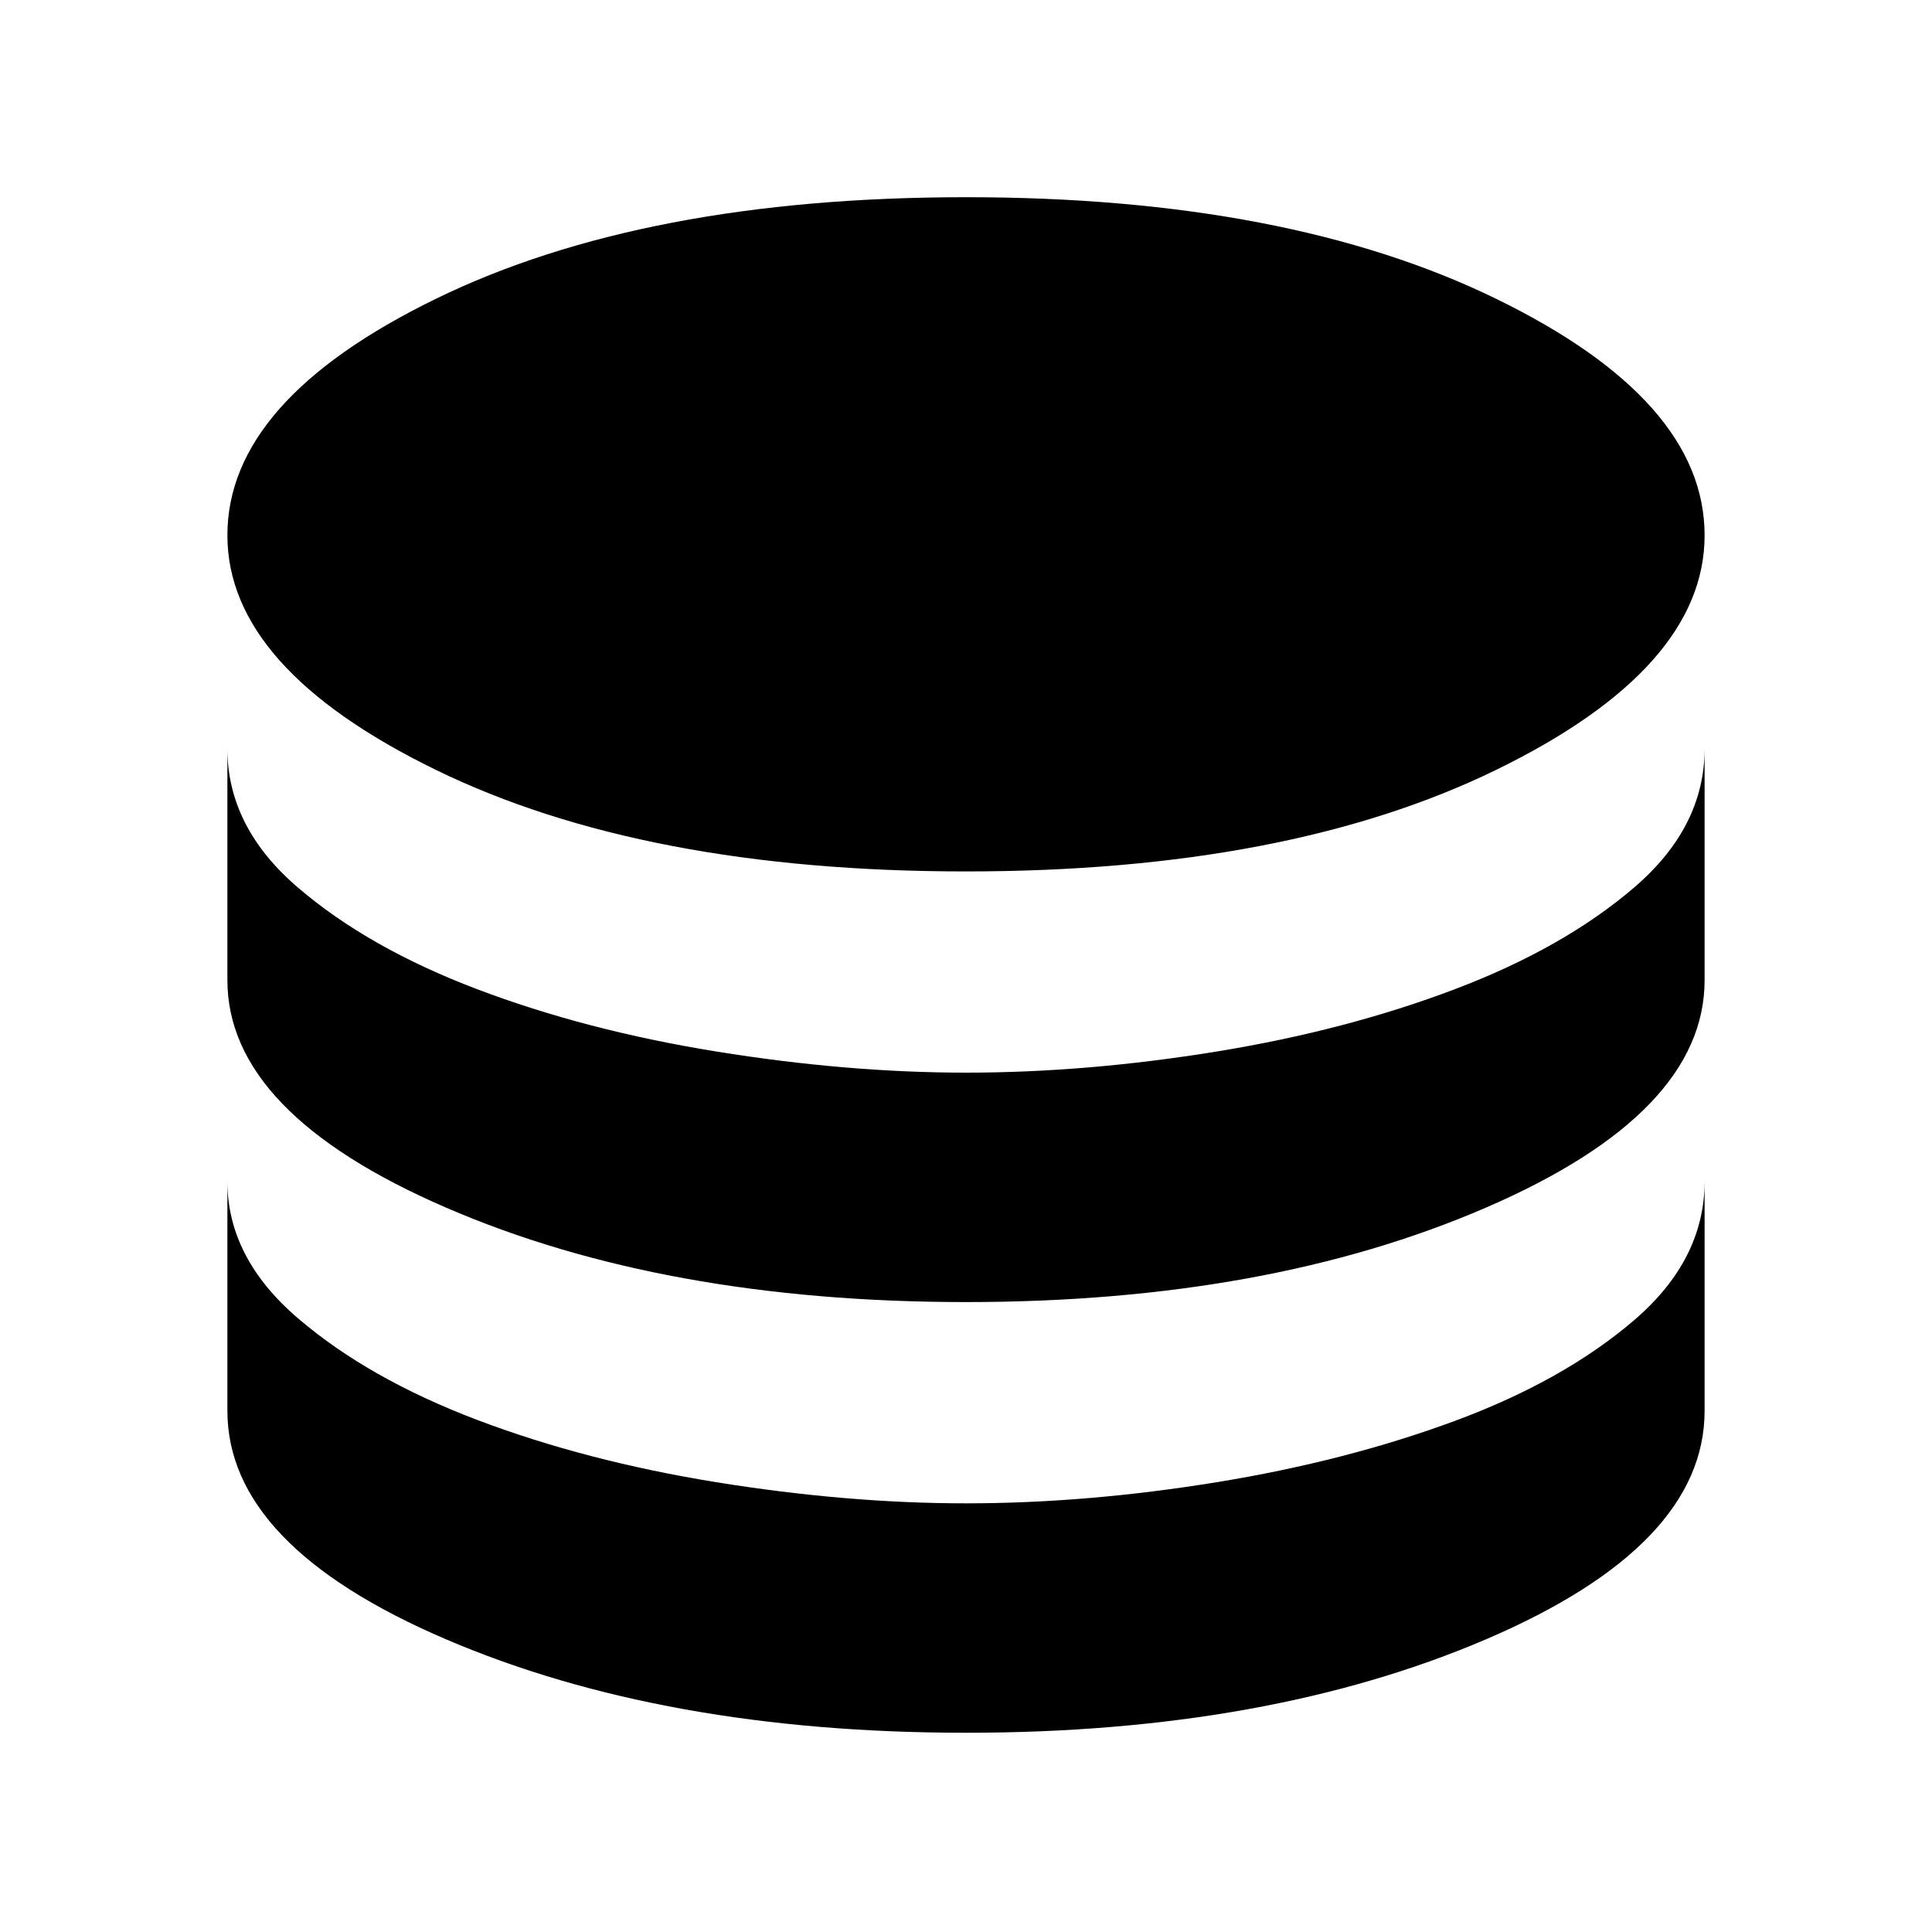 <svg xmlns="http://www.w3.org/2000/svg" height="40" width="40"><path d="M20 18.042Q13.333 18.042 9.021 15.938Q4.708 13.833 4.708 11.083Q4.708 8.292 9.021 6.188Q13.333 4.083 20 4.083Q26.667 4.083 30.979 6.188Q35.292 8.292 35.292 11.083Q35.292 13.833 30.979 15.938Q26.667 18.042 20 18.042ZM20 26.958Q13.75 26.958 9.229 25Q4.708 23.042 4.708 20.292V15.5Q4.708 17.125 6.167 18.375Q7.625 19.625 9.875 20.479Q12.125 21.333 14.833 21.771Q17.542 22.208 20 22.208Q22.5 22.208 25.188 21.771Q27.875 21.333 30.125 20.479Q32.375 19.625 33.833 18.375Q35.292 17.125 35.292 15.5V20.292Q35.292 23.042 30.771 25Q26.25 26.958 20 26.958ZM20 35.875Q13.75 35.875 9.229 33.938Q4.708 32 4.708 29.208V24.458Q4.708 26.042 6.167 27.292Q7.625 28.542 9.875 29.396Q12.125 30.25 14.833 30.688Q17.542 31.125 20 31.125Q22.5 31.125 25.188 30.688Q27.875 30.25 30.125 29.417Q32.375 28.583 33.833 27.333Q35.292 26.083 35.292 24.458V29.208Q35.292 32 30.771 33.938Q26.25 35.875 20 35.875Z"/></svg>